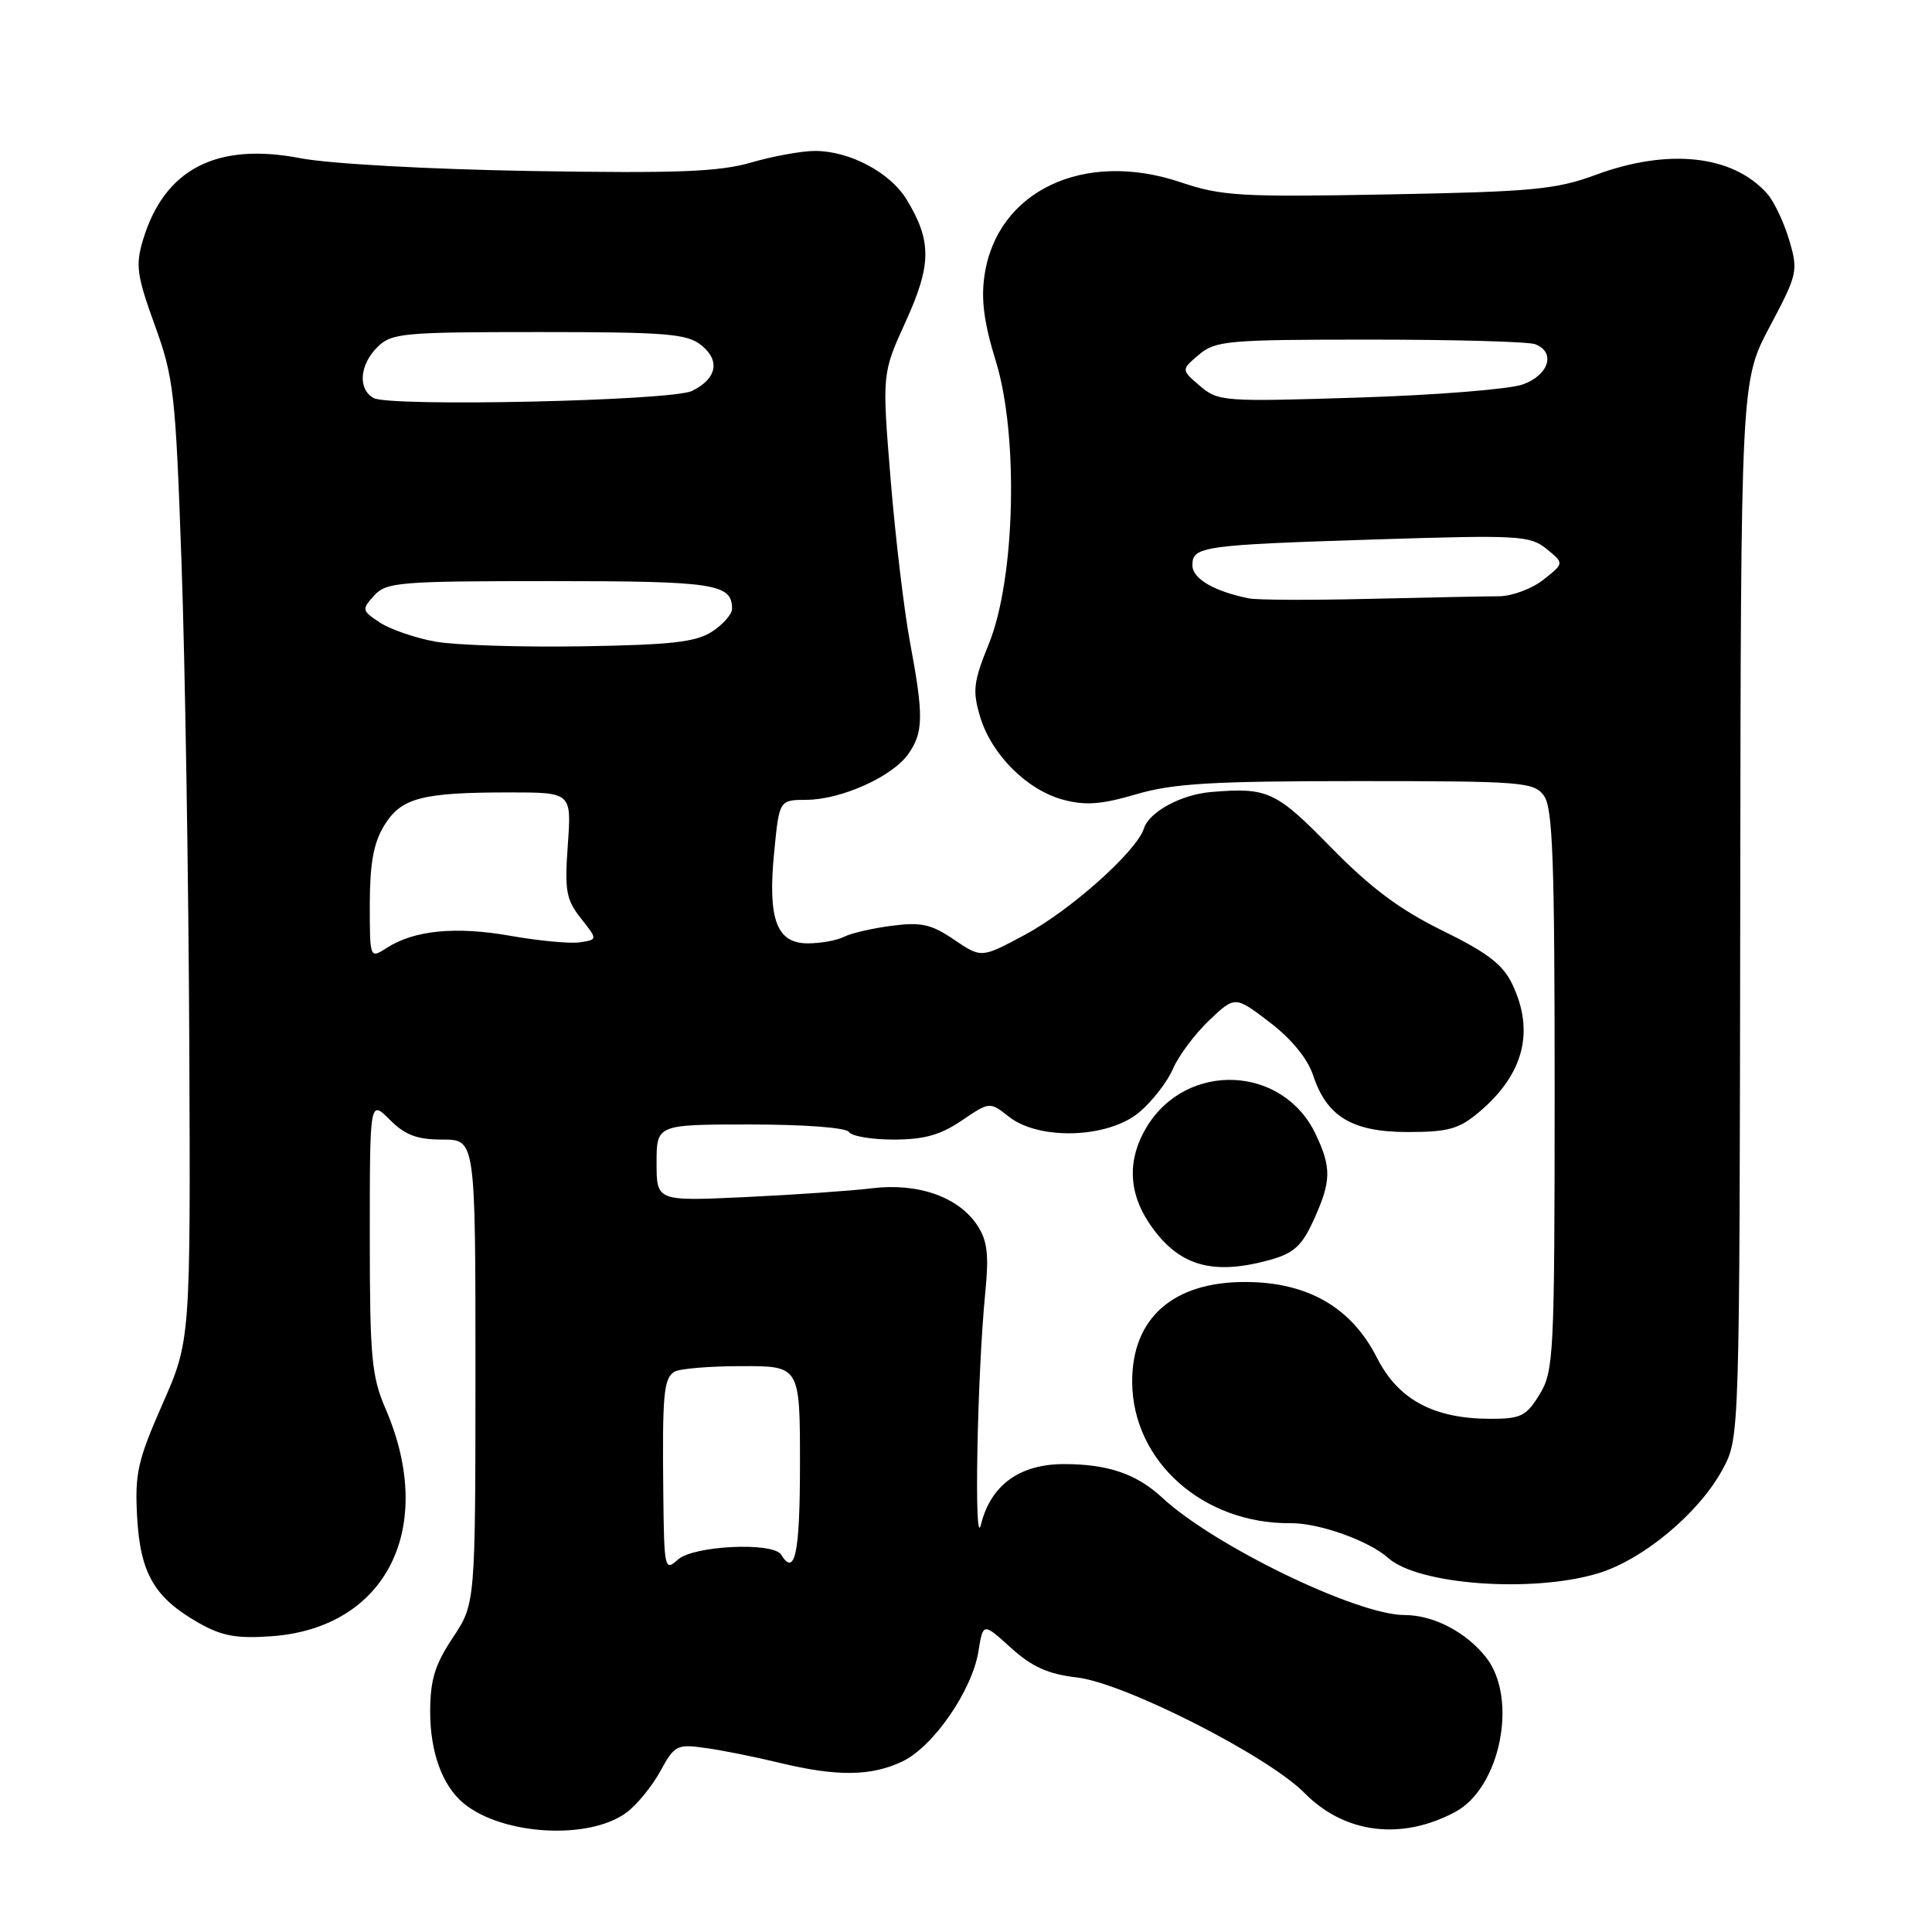 <?xml version="1.0" encoding="UTF-8" standalone="no"?>
<!DOCTYPE svg PUBLIC "-//W3C//DTD SVG 1.1//EN" "http://www.w3.org/Graphics/SVG/1.1/DTD/svg11.dtd" >
<svg xmlns="http://www.w3.org/2000/svg" xmlns:xlink="http://www.w3.org/1999/xlink" version="1.1" viewBox="0 0 256 256">
 <g >
 <path fill="currentColor"
d=" M 82.99 240.19 C 84.37 239.17 86.40 236.70 87.49 234.70 C 89.38 231.24 89.70 231.08 93.49 231.62 C 95.70 231.92 100.12 232.81 103.33 233.59 C 110.92 235.42 115.41 235.37 119.57 233.40 C 123.66 231.46 128.82 223.99 129.65 218.80 C 130.26 215.00 130.26 215.00 133.95 218.34 C 136.76 220.88 138.88 221.83 142.75 222.28 C 149.04 223.03 168.00 232.66 172.85 237.58 C 178.17 242.97 185.69 243.91 192.83 240.09 C 198.82 236.88 201.18 225.04 196.91 219.61 C 194.25 216.24 189.94 214.00 186.09 214.00 C 179.81 214.00 160.86 204.82 154.00 198.45 C 150.61 195.30 146.80 194.00 140.99 194.00 C 135.10 194.00 131.27 196.78 129.98 202.02 C 129.04 205.84 129.48 182.09 130.56 171.21 C 131.05 166.26 130.83 164.39 129.51 162.38 C 127.04 158.61 121.66 156.71 115.58 157.45 C 112.79 157.79 105.21 158.32 98.75 158.62 C 87.00 159.17 87.00 159.17 87.00 154.08 C 87.00 149.00 87.00 149.00 99.44 149.00 C 106.66 149.00 112.14 149.42 112.50 150.00 C 112.84 150.55 115.50 151.00 118.42 151.00 C 122.44 151.00 124.62 150.39 127.43 148.48 C 131.14 145.97 131.14 145.97 133.70 147.98 C 137.72 151.14 146.87 150.82 150.96 147.38 C 152.67 145.94 154.68 143.35 155.42 141.63 C 156.16 139.91 158.31 137.03 160.20 135.22 C 163.65 131.95 163.65 131.95 168.24 135.46 C 171.12 137.65 173.26 140.27 173.99 142.47 C 175.81 147.98 179.18 150.00 186.56 150.00 C 191.88 150.00 193.32 149.60 195.96 147.38 C 201.89 142.39 203.38 136.71 200.40 130.44 C 199.16 127.82 197.13 126.25 191.15 123.32 C 185.50 120.55 181.63 117.66 176.36 112.28 C 169.04 104.81 167.99 104.33 160.52 104.94 C 156.52 105.27 152.27 107.57 151.57 109.78 C 150.61 112.80 141.82 120.65 135.76 123.89 C 130.03 126.96 130.03 126.96 126.42 124.51 C 123.40 122.46 122.06 122.16 118.16 122.67 C 115.60 123.00 112.74 123.66 111.82 124.14 C 110.89 124.61 108.74 125.00 107.04 125.00 C 102.88 125.00 101.70 121.78 102.59 112.82 C 103.26 106.00 103.26 106.00 106.88 105.98 C 111.50 105.95 118.26 102.90 120.37 99.89 C 122.37 97.03 122.40 94.83 120.58 85.10 C 119.80 80.92 118.64 71.20 118.01 63.50 C 116.87 49.50 116.87 49.50 120.02 42.59 C 123.45 35.05 123.47 31.92 120.12 26.42 C 117.93 22.84 112.57 20.00 108.00 20.00 C 106.25 20.00 102.44 20.69 99.55 21.53 C 95.28 22.77 89.77 22.98 70.39 22.66 C 56.78 22.43 43.61 21.70 39.78 20.96 C 28.65 18.82 21.75 22.42 18.93 31.85 C 17.94 35.15 18.14 36.55 20.50 43.06 C 23.03 50.02 23.26 52.06 24.05 74.50 C 24.52 87.70 24.98 116.30 25.08 138.05 C 25.25 177.60 25.25 177.60 21.53 186.05 C 18.24 193.53 17.85 195.24 18.17 201.01 C 18.59 208.50 20.45 211.70 26.34 215.05 C 29.42 216.79 31.33 217.14 36.00 216.81 C 51.23 215.70 57.88 202.41 51.09 186.67 C 49.23 182.36 49.00 179.87 49.00 163.78 C 49.00 145.73 49.00 145.73 51.64 148.36 C 53.68 150.41 55.25 151.00 58.64 151.00 C 63.00 151.00 63.00 151.00 63.00 181.75 C 62.99 212.50 62.99 212.50 60.00 217.00 C 57.62 220.58 57.01 222.59 57.00 226.80 C 57.00 232.18 58.61 236.60 61.42 238.94 C 66.54 243.18 78.02 243.85 82.99 240.19 Z  M 211.67 208.50 C 217.68 206.72 225.17 200.47 228.29 194.63 C 230.50 190.50 230.50 190.50 230.59 120.50 C 230.67 50.50 230.67 50.50 234.50 43.28 C 238.20 36.30 238.29 35.91 237.07 31.78 C 236.37 29.43 235.06 26.67 234.15 25.65 C 229.60 20.54 221.07 19.61 211.41 23.18 C 206.18 25.11 203.02 25.41 183.96 25.76 C 164.37 26.13 161.88 25.98 156.44 24.15 C 143.64 19.84 132.13 25.28 130.46 36.44 C 129.97 39.66 130.38 42.77 131.95 47.85 C 134.99 57.67 134.53 76.67 131.04 85.28 C 128.98 90.36 128.84 91.52 129.87 94.97 C 131.38 99.99 136.06 104.67 140.88 105.97 C 143.82 106.76 145.94 106.60 150.57 105.24 C 155.46 103.81 160.59 103.50 179.83 103.50 C 201.77 103.50 203.25 103.62 204.58 105.44 C 205.75 107.03 206.00 114.02 206.00 144.44 C 205.99 179.62 205.89 181.66 204.01 184.75 C 202.25 187.64 201.53 188.00 197.53 188.00 C 189.99 188.00 185.27 185.47 182.46 179.92 C 179.08 173.25 173.31 169.91 165.11 169.87 C 155.45 169.82 149.97 174.65 150.02 183.15 C 150.09 193.65 159.43 201.95 171.04 201.83 C 174.80 201.80 181.40 204.16 183.96 206.45 C 187.90 209.98 202.95 211.10 211.67 208.50 Z  M 168.33 166.93 C 171.43 166.06 172.52 165.07 174.06 161.68 C 176.41 156.51 176.45 154.75 174.33 150.28 C 170.00 141.15 157.27 140.59 151.96 149.30 C 149.38 153.53 149.49 157.94 152.28 162.09 C 156.08 167.73 160.56 169.08 168.33 166.93 Z  M 87.89 197.90 C 87.75 184.74 87.94 182.67 89.35 181.77 C 89.98 181.36 93.99 181.02 98.25 181.02 C 106.00 181.00 106.00 181.00 106.00 194.00 C 106.00 205.83 105.34 208.98 103.50 206.00 C 102.44 204.29 91.88 204.80 89.83 206.65 C 88.07 208.25 88.00 207.92 87.89 197.90 Z  M 49.00 119.77 C 49.01 114.40 49.50 111.69 50.90 109.40 C 53.14 105.72 55.85 105.00 67.49 105.00 C 75.73 105.00 75.73 105.00 75.24 111.93 C 74.80 118.02 75.01 119.20 76.97 121.68 C 79.20 124.50 79.20 124.50 76.85 124.86 C 75.56 125.06 71.44 124.67 67.69 124.01 C 60.43 122.72 54.89 123.25 51.25 125.60 C 49.00 127.05 49.00 127.05 49.00 119.77 Z  M 57.69 85.02 C 55.04 84.54 51.74 83.40 50.35 82.50 C 47.94 80.91 47.91 80.76 49.57 78.92 C 51.18 77.14 52.87 77.00 72.95 77.00 C 94.74 77.00 97.00 77.35 97.00 80.68 C 97.00 81.38 95.82 82.73 94.37 83.68 C 92.23 85.08 88.99 85.45 77.12 85.64 C 69.08 85.77 60.33 85.49 57.69 85.02 Z  M 49.50 52.74 C 47.40 51.56 47.63 48.37 50.00 46.00 C 51.86 44.14 53.33 44.00 71.39 44.00 C 88.40 44.00 91.04 44.22 92.95 45.76 C 95.47 47.80 94.97 50.19 91.70 51.80 C 89.04 53.12 51.65 53.94 49.50 52.74 Z  M 165.50 79.29 C 160.87 78.36 158.00 76.68 158.00 74.90 C 158.00 72.39 159.27 72.21 182.54 71.47 C 201.27 70.88 202.73 70.96 204.93 72.74 C 207.27 74.64 207.27 74.64 204.50 76.82 C 202.98 78.02 200.33 79.00 198.62 79.01 C 196.90 79.01 189.20 79.17 181.50 79.35 C 173.80 79.54 166.60 79.51 165.50 79.29 Z  M 159.00 51.14 C 156.50 49.00 156.50 49.00 158.86 47.00 C 161.05 45.14 162.68 45.00 181.53 45.00 C 192.70 45.00 202.55 45.27 203.42 45.61 C 206.19 46.67 205.24 49.72 201.75 50.95 C 199.96 51.58 190.18 52.36 180.00 52.68 C 162.12 53.25 161.42 53.20 159.00 51.14 Z "/>
</g>
</svg>